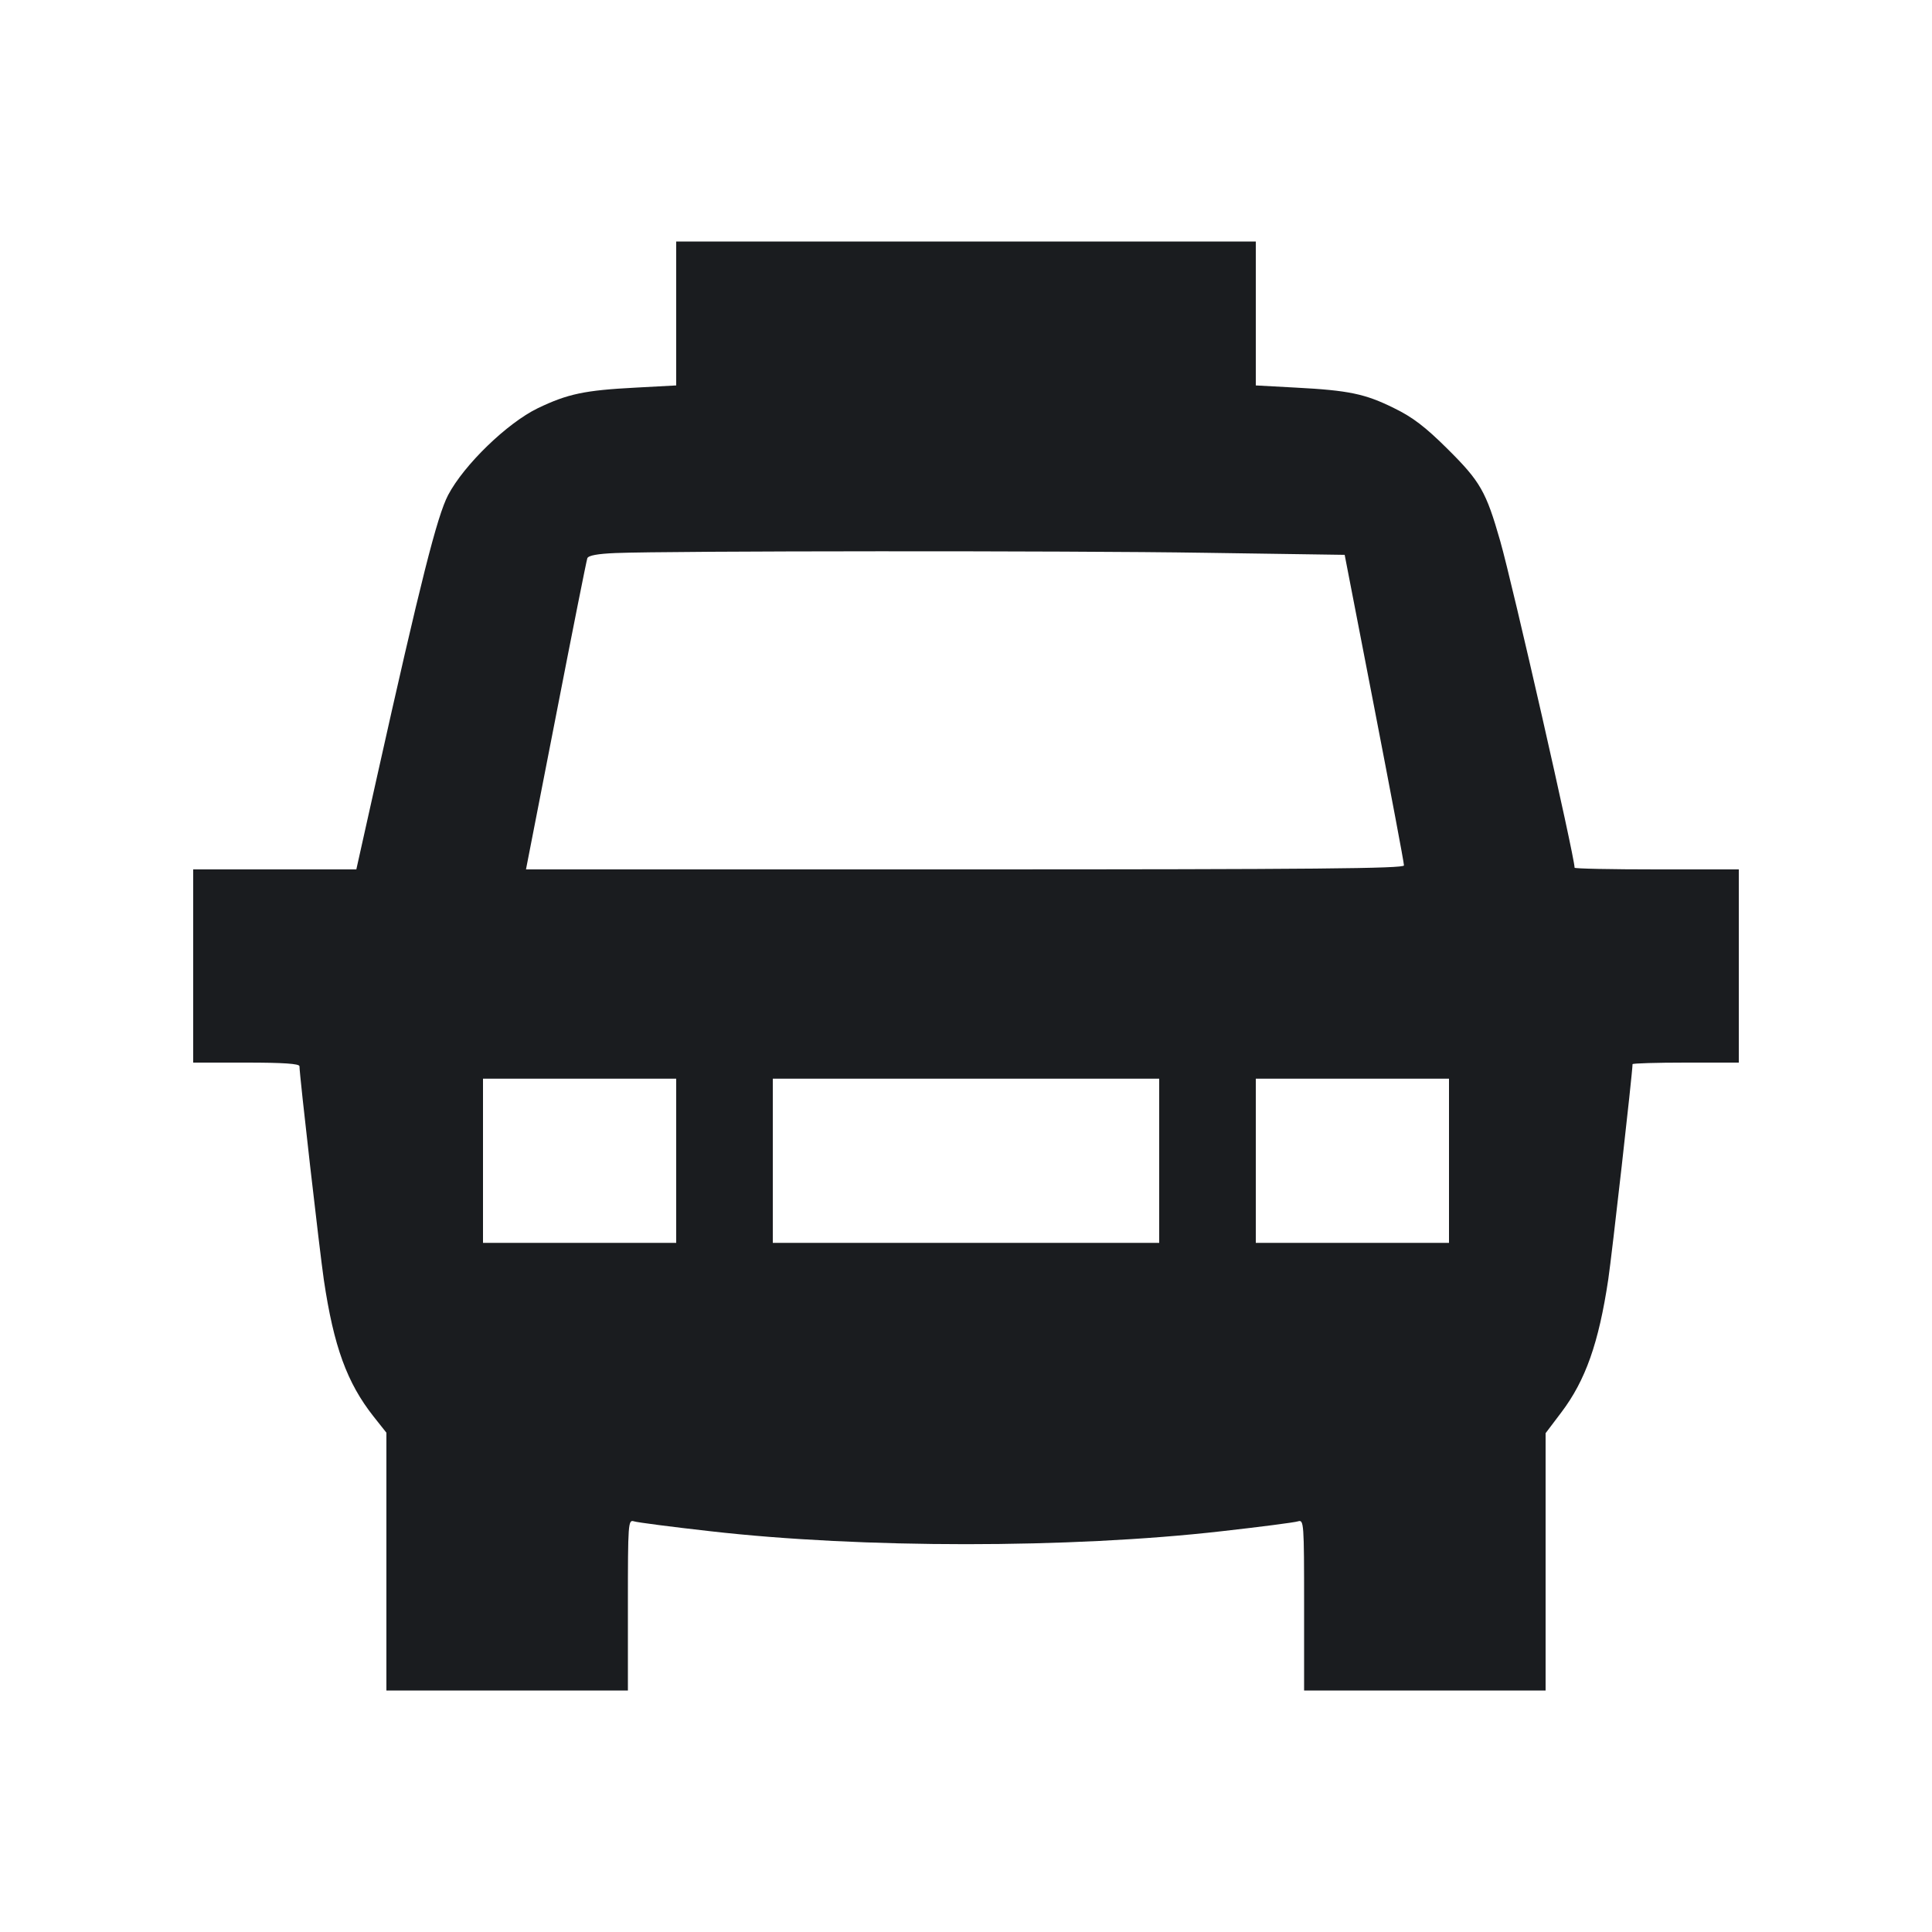<svg width="16" height="16" viewBox="0 0 16 16" fill="none" xmlns="http://www.w3.org/2000/svg"><path d="M5.600 2.596 L 5.600 3.192 5.266 3.210 C 4.840 3.232,4.701 3.262,4.453 3.381 C 4.200 3.504,3.843 3.849,3.711 4.100 C 3.620 4.274,3.484 4.810,3.119 6.447 L 2.951 7.200 2.275 7.200 L 1.600 7.200 1.600 8.000 L 1.600 8.800 2.040 8.800 C 2.344 8.800,2.480 8.809,2.480 8.830 C 2.480 8.902,2.647 10.361,2.682 10.600 C 2.764 11.152,2.874 11.452,3.093 11.730 L 3.200 11.865 3.200 12.933 L 3.200 14.000 4.200 14.000 L 5.200 14.000 5.200 13.292 C 5.200 12.612,5.202 12.584,5.250 12.599 C 5.277 12.608,5.562 12.645,5.883 12.681 C 7.135 12.824,8.865 12.824,10.117 12.681 C 10.438 12.645,10.723 12.608,10.750 12.599 C 10.798 12.584,10.800 12.612,10.800 13.292 L 10.800 14.000 11.800 14.000 L 12.800 14.000 12.800 12.935 L 12.800 11.869 12.930 11.697 C 13.130 11.433,13.240 11.123,13.319 10.595 C 13.349 10.394,13.520 8.879,13.520 8.813 C 13.520 8.806,13.718 8.800,13.960 8.800 L 14.400 8.800 14.400 8.000 L 14.400 7.200 13.720 7.200 C 13.346 7.200,13.040 7.194,13.040 7.186 C 13.040 7.094,12.525 4.832,12.424 4.480 C 12.307 4.071,12.260 3.988,11.989 3.719 C 11.804 3.535,11.699 3.455,11.545 3.380 C 11.305 3.261,11.169 3.233,10.731 3.210 L 10.400 3.192 10.400 2.596 L 10.400 2.000 8.000 2.000 L 5.600 2.000 5.600 2.596 M9.977 4.578 L 11.136 4.595 11.382 5.864 C 11.517 6.562,11.628 7.148,11.627 7.167 C 11.627 7.193,10.881 7.200,7.991 7.200 L 4.356 7.200 4.604 5.929 C 4.740 5.229,4.857 4.642,4.864 4.623 C 4.873 4.600,4.950 4.586,5.099 4.580 C 5.539 4.562,8.845 4.560,9.977 4.578 M5.600 9.613 L 5.600 10.293 4.800 10.293 L 4.000 10.293 4.000 9.613 L 4.000 8.933 4.800 8.933 L 5.600 8.933 5.600 9.613 M9.600 9.613 L 9.600 10.293 8.000 10.293 L 6.400 10.293 6.400 9.613 L 6.400 8.933 8.000 8.933 L 9.600 8.933 9.600 9.613 M12.000 9.613 L 12.000 10.293 11.200 10.293 L 10.400 10.293 10.400 9.613 L 10.400 8.933 11.200 8.933 L 12.000 8.933 12.000 9.613 " fill="#1A1C1F" stroke="none" fill-rule="evenodd"></path></svg>